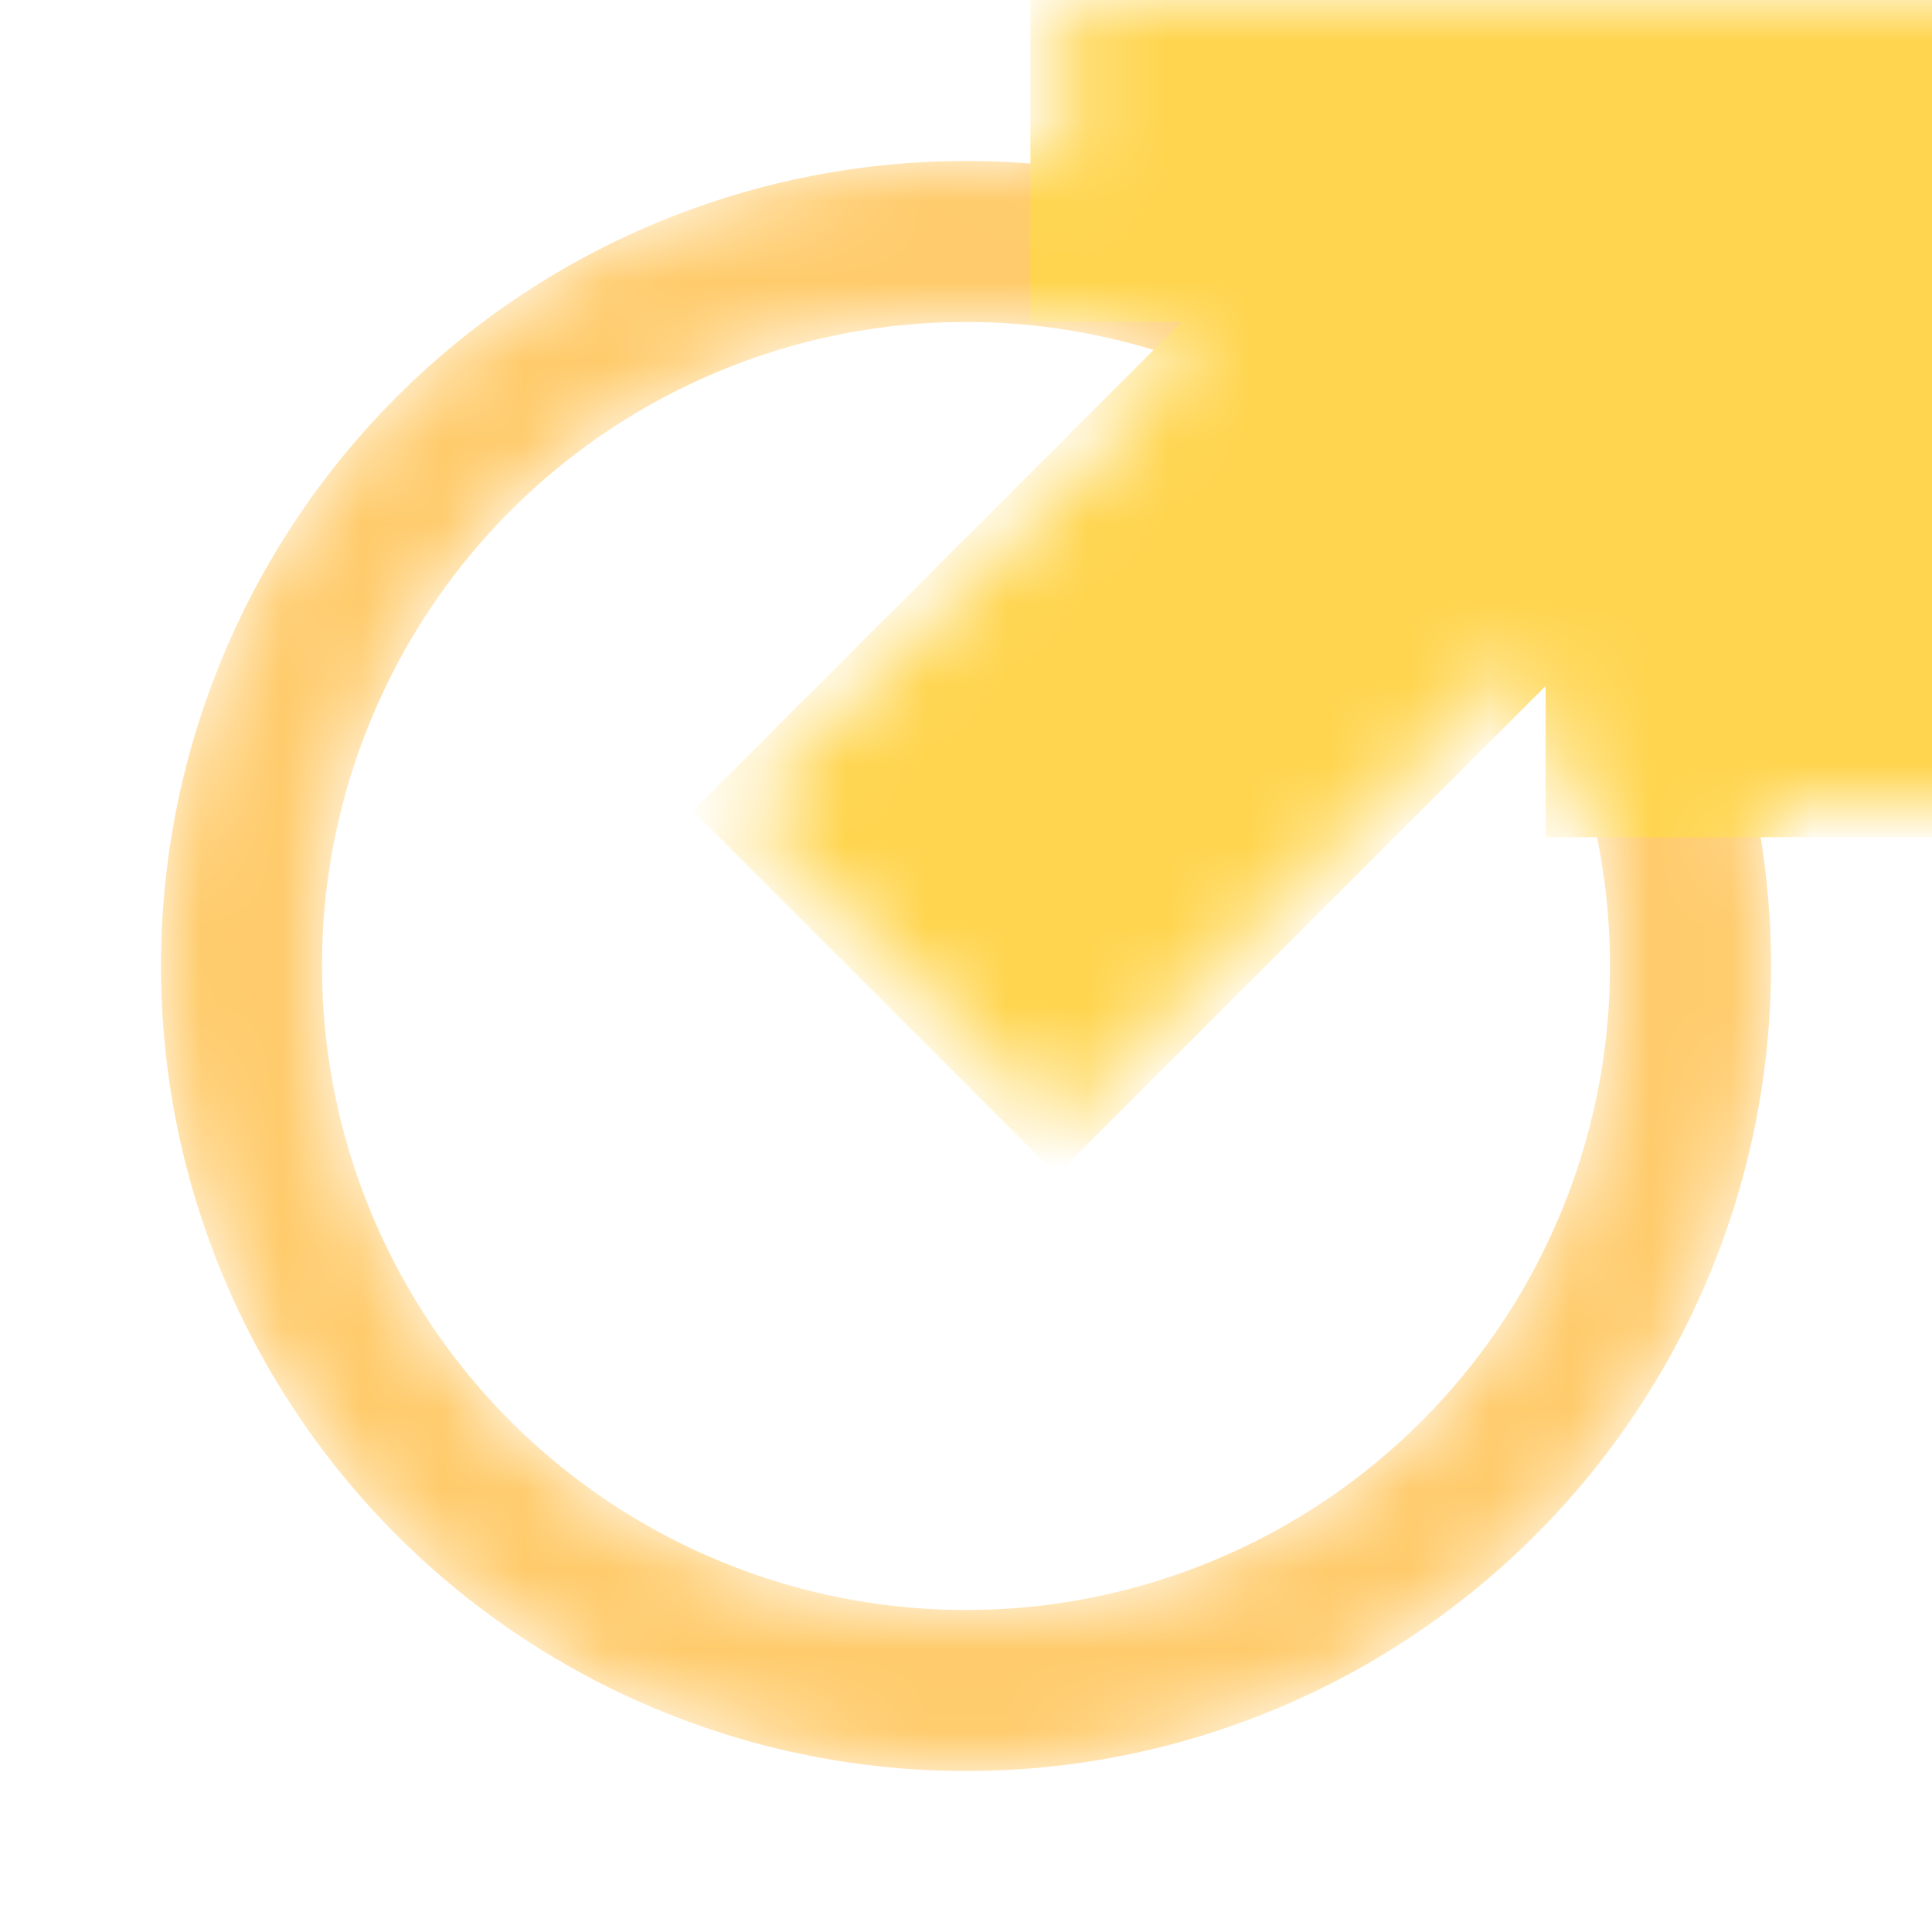 <!--
  - The MIT License (MIT)
  -
  - Copyright (c) 2015-2023 Elior "Mallowigi" Boukhobza
  -
  - Permission is hereby granted, free of charge, to any person obtaining a copy
  - of this software and associated documentation files (the "Software"), to deal
  - in the Software without restriction, including without limitation the rights
  - to use, copy, modify, merge, publish, distribute, sublicense, and/or sell
  - copies of the Software, and to permit persons to whom the Software is
  - furnished to do so, subject to the following conditions:
  -
  - The above copyright notice and this permission notice shall be included in all
  - copies or substantial portions of the Software.
  -
  - THE SOFTWARE IS PROVIDED "AS IS", WITHOUT WARRANTY OF ANY KIND, EXPRESS OR
  - IMPLIED, INCLUDING BUT NOT LIMITED TO THE WARRANTIES OF MERCHANTABILITY,
  - FITNESS FOR A PARTICULAR PURPOSE AND NONINFRINGEMENT. IN NO EVENT SHALL THE
  - AUTHORS OR COPYRIGHT HOLDERS BE LIABLE FOR ANY CLAIM, DAMAGES OR OTHER
  - LIABILITY, WHETHER IN AN ACTION OF CONTRACT, TORT OR OTHERWISE, ARISING FROM,
  - OUT OF OR IN CONNECTION WITH THE SOFTWARE OR THE USE OR OTHER DEALINGS IN THE
  - SOFTWARE.
  -
  -->


<svg xmlns="http://www.w3.org/2000/svg" version="1.1" width="14px" height="14px" viewBox="0 0 24 24">
  <defs>
    <mask id="Mask">
      <path fill="white"
            d="M12,20A8,8 0 0,1 4,12A8,8 0 0,1 12,4A8,8 0 0,1 20,12A8,8 0 0,1 12,20M12,2A10,10 0 0,0 2,12A10,10 0 0,0 12,22A10,10 0 0,0 22,12A10,10 0 0,0 12,2Z"/>
      <path fill="black" transform="scale(0.8) translate(10,-5)" stroke-width="5" stroke="black"
            d="M5,17.59L15.59,7H9V5H19V15H17V8.41L6.41,19L5,17.59Z"/>
      <path fill="white" transform="scale(0.8) translate(10,-5)"
            d="M5,17.59L15.59,7H9V5H19V15H17V8.41L6.41,19L5,17.59Z"/>
    </mask>
  </defs>
  <g mask="url(#Mask)">
    <path fill="#FFCB6B"
          d="M12,20A8,8 0 0,1 4,12A8,8 0 0,1 12,4A8,8 0 0,1 20,12A8,8 0 0,1 12,20M12,2A10,10 0 0,0 2,12A10,10 0 0,0 12,22A10,10 0 0,0 22,12A10,10 0 0,0 12,2Z"/>
    <path fill="#FFD54F" transform="scale(0.8) translate(10,-5)" stroke-width="6" stroke="#FFD54F"
          d="M5,17.59L15.59,7H9V5H19V15H17V8.41L6.41,19L5,17.59Z"/>
  </g>


</svg>
